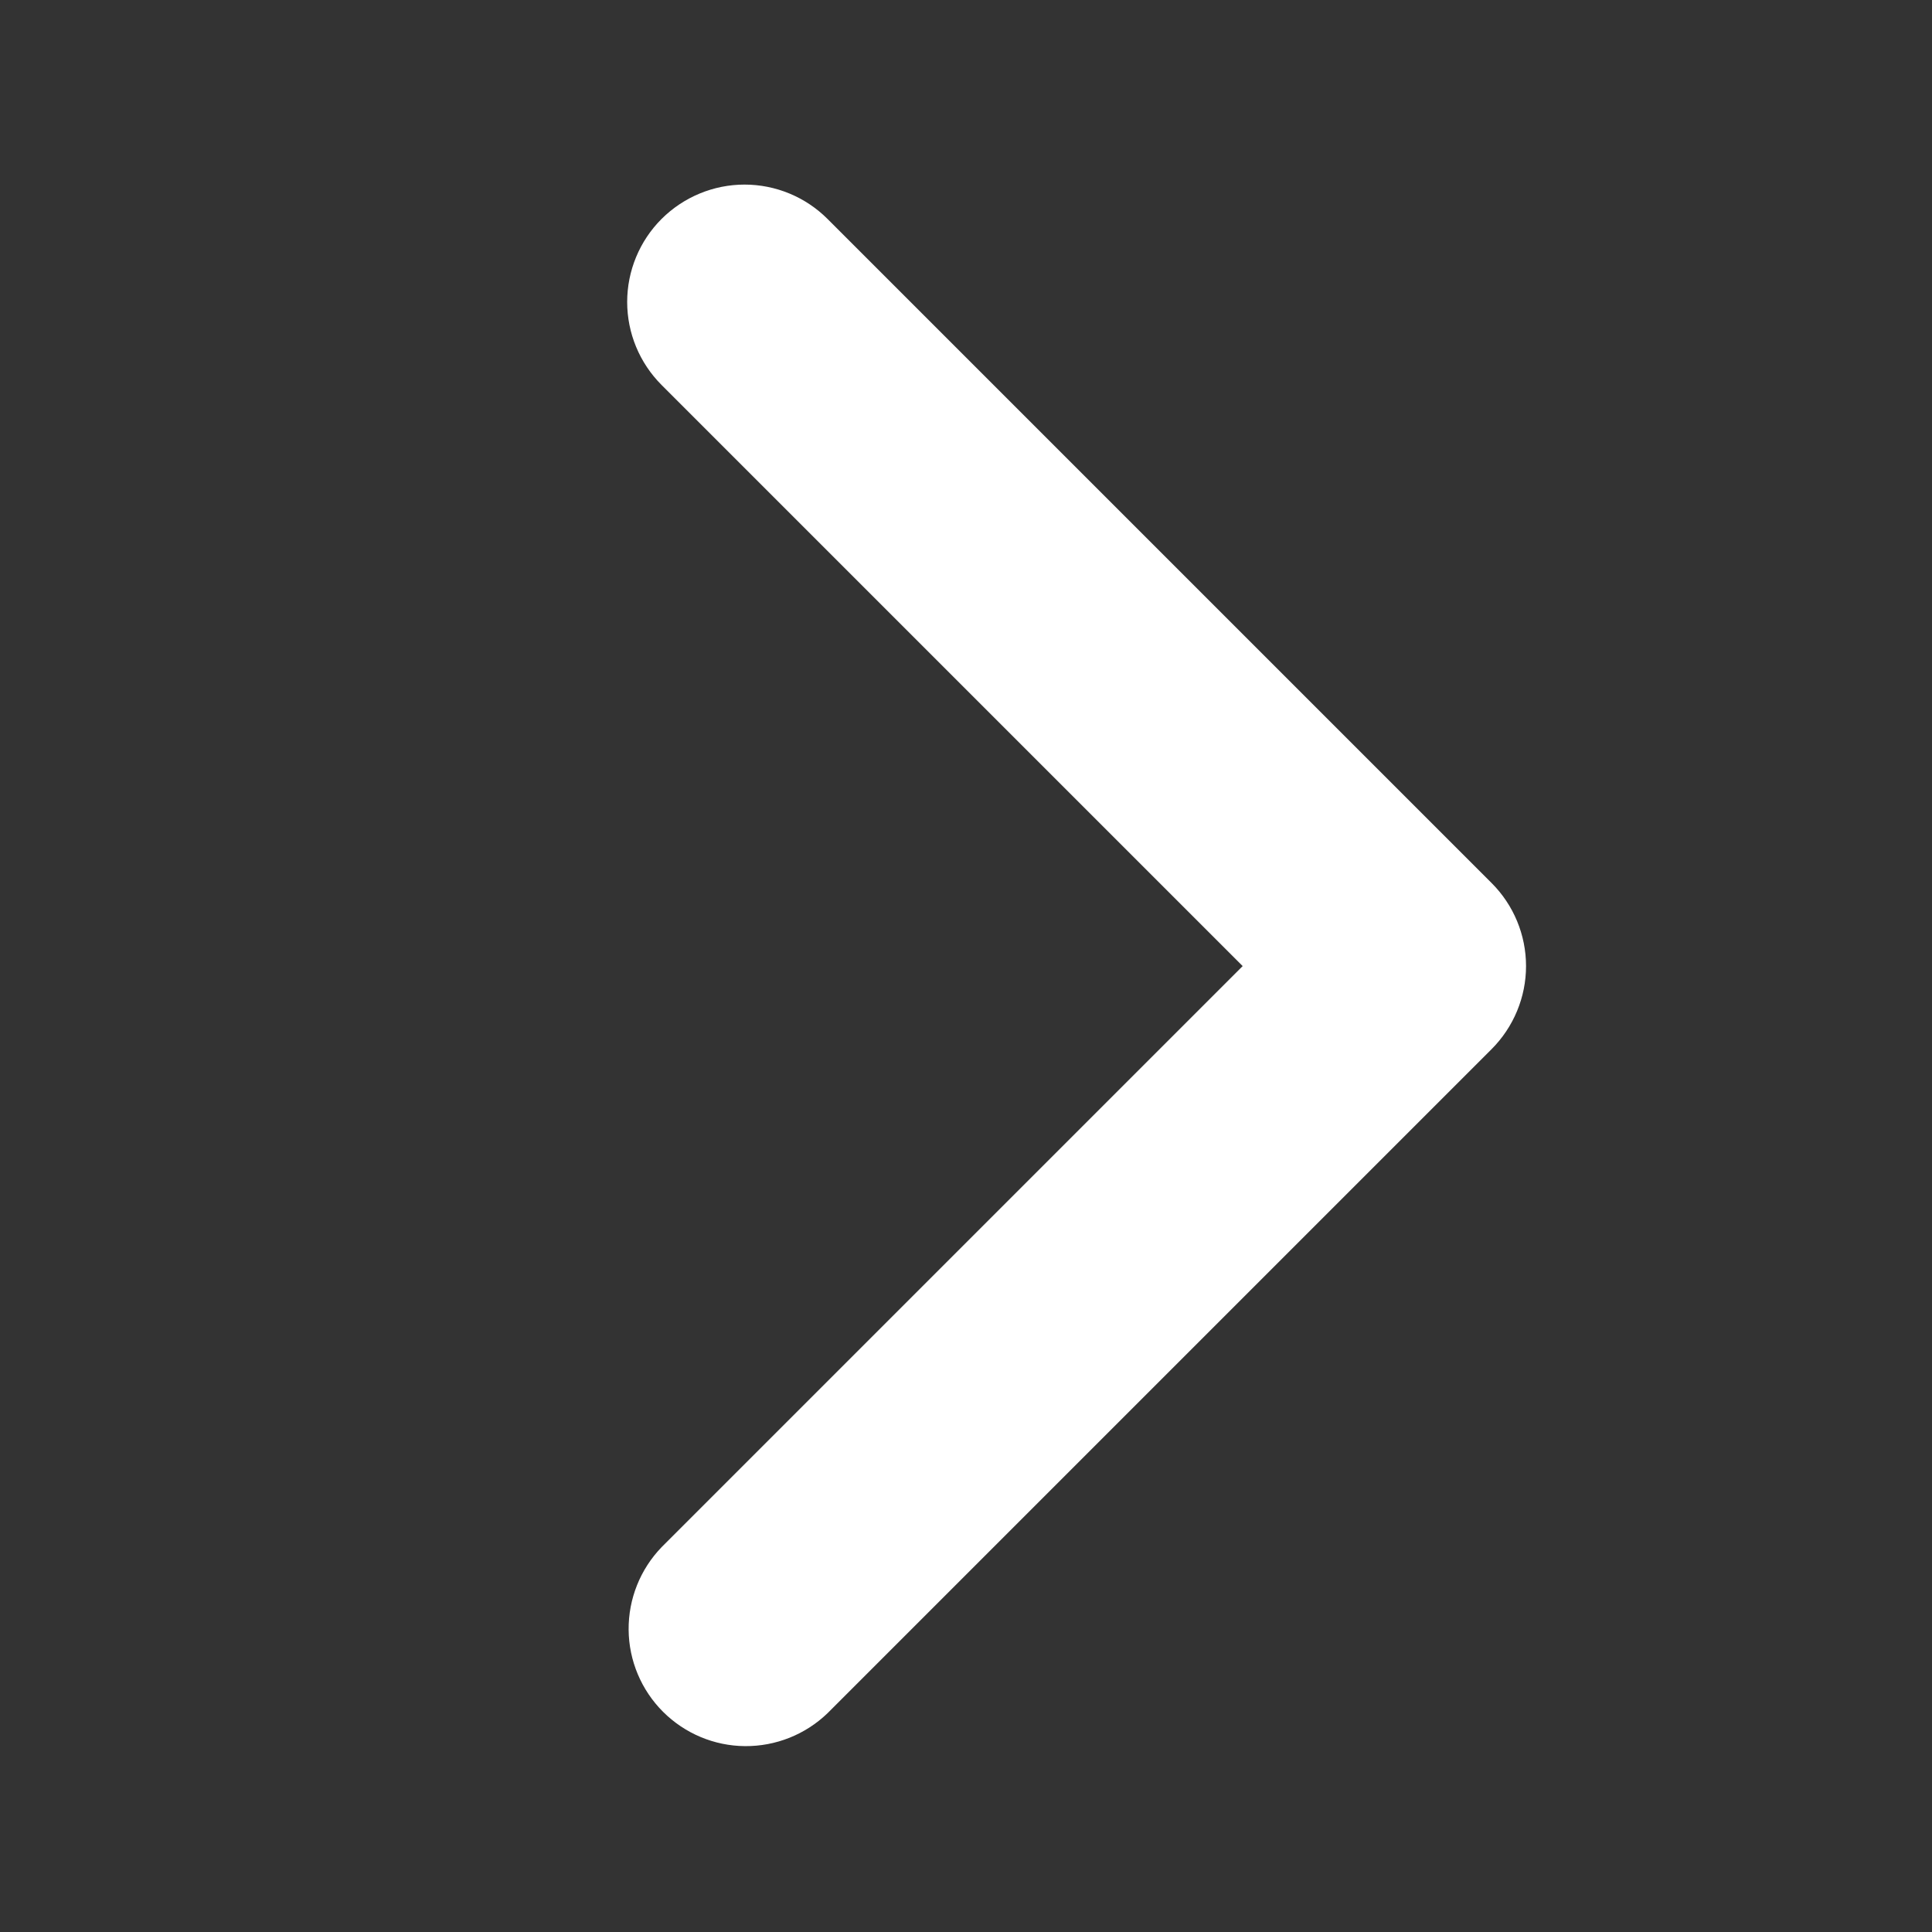 <svg width="24" height="24" viewBox="0 0 24 24" fill="none" xmlns="http://www.w3.org/2000/svg">
<rect x="0" y="0" width="24" height="24" fill="#333333" stroke="none"/>
<path d="M8.218 2.72C7.945 2.993 7.791 3.364 7.791 3.751C7.791 4.138 7.945 4.509 8.218 4.782L15.437 12.001L8.218 19.22C7.953 19.495 7.806 19.863 7.809 20.245C7.812 20.628 7.966 20.994 8.236 21.264C8.506 21.534 8.872 21.688 9.254 21.691C9.637 21.694 10.005 21.547 10.28 21.282L18.53 13.032C18.803 12.758 18.957 12.387 18.957 12.001C18.957 11.614 18.803 11.243 18.53 10.97L10.28 2.72C10.007 2.447 9.636 2.293 9.249 2.293C8.863 2.293 8.492 2.447 8.218 2.72Z" fill="white"/>
</svg>
